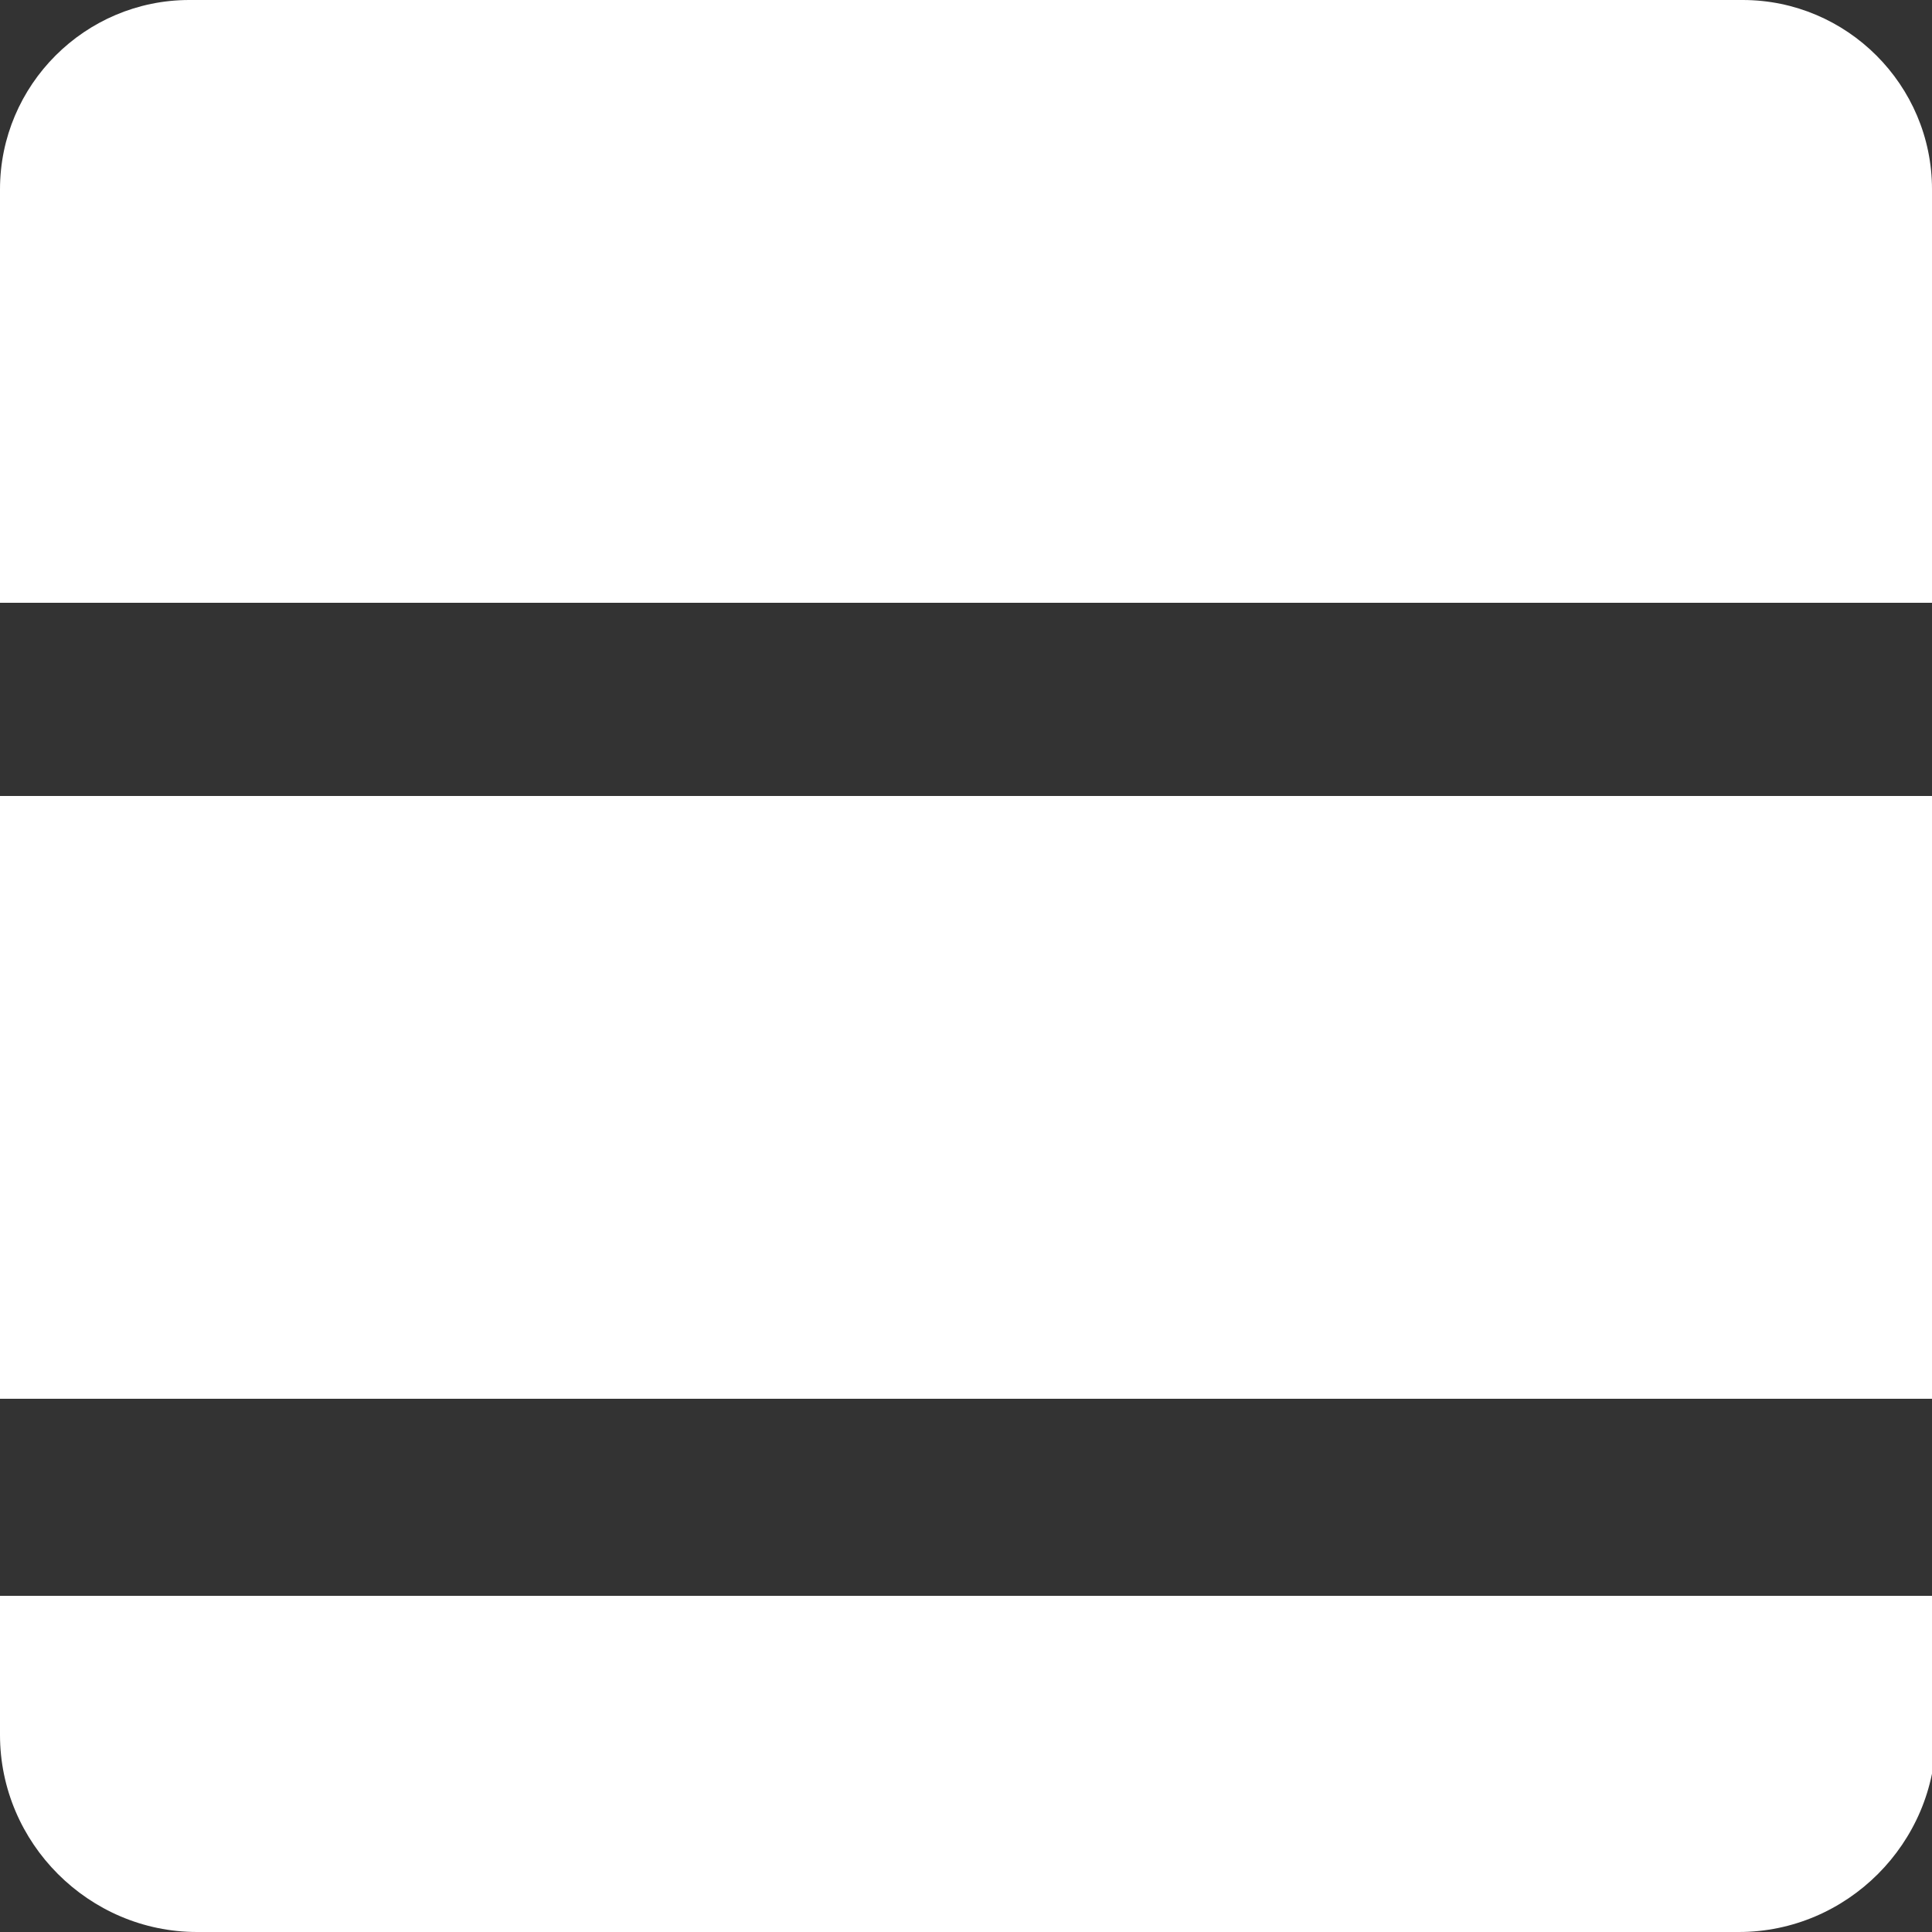 <?xml version="1.0" encoding="utf-8"?>
<!-- Generator: Adobe Illustrator 27.5.0, SVG Export Plug-In . SVG Version: 6.00 Build 0)  -->
<svg version="1.1" xmlns="http://www.w3.org/2000/svg" xmlns:xlink="http://www.w3.org/1999/xlink" x="0px" y="0px"
	 width="50px" height="50px" viewBox="0 0 50 50" style="enable-background:new 0 0 50 50;" xml:space="preserve">
<rect x="0" y="0" width="50" height="50" fill="#333333" stroke="none"/>
<path style="fill:#FFFFFF;" d="M50,41.3H0v3.6C0,47.7,2.3,50,5.1,50H45c2.8,0,5.1-2.3,5.1-5.1L50,41.3L50,41.3z"/>
<path style="fill:#FFFFFF;" d="M45.1,0H4.9C2.2,0,0,2.2,0,4.9v10.7h50V4.9C50,2.2,47.8,0,45.1,0z"/>
<rect y="20.6" style="fill:#FFFFFF;" width="50" height="15.6"/>
</svg>
